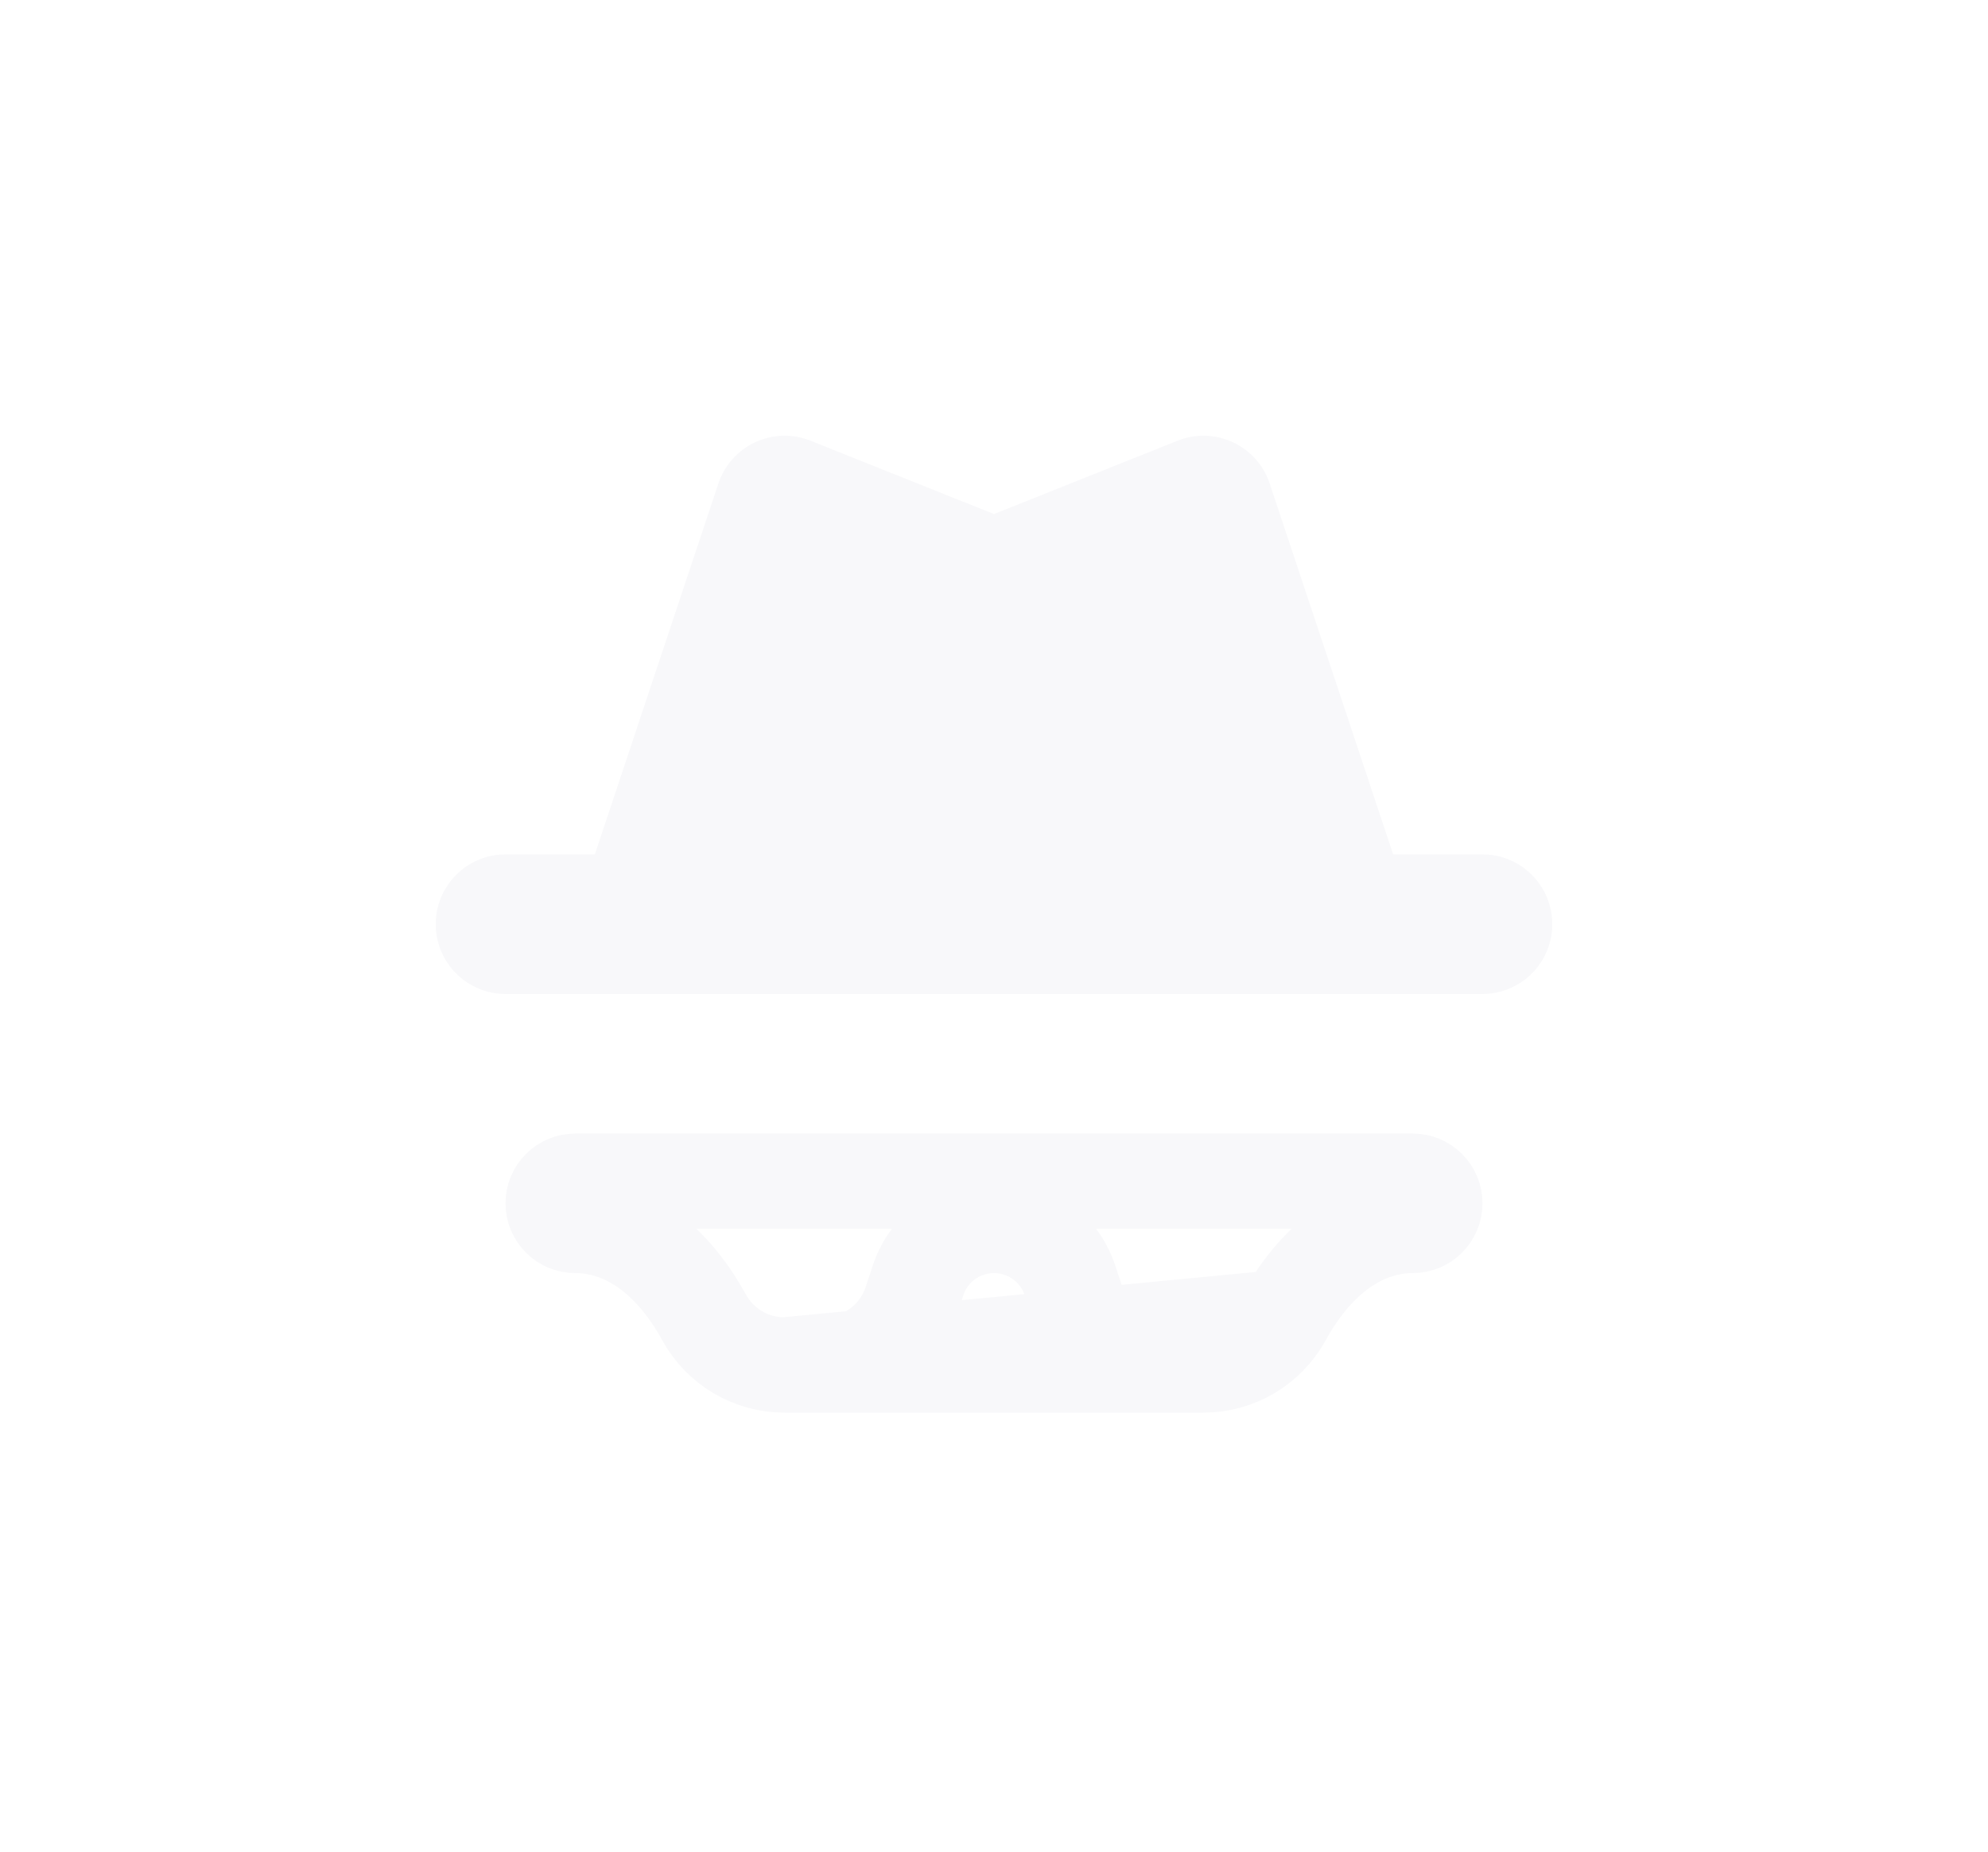 <svg width="146" height="136" viewBox="0 0 146 136" fill="none" xmlns="http://www.w3.org/2000/svg">
<g filter="url(#filter0_d_0_1)">
<path fill-rule="evenodd" clip-rule="evenodd" d="M59.526 32.367C58.878 32.107 58.184 31.983 57.486 32.002C56.788 32.021 56.101 32.182 55.467 32.475C54.834 32.769 54.267 33.189 53.802 33.71C53.336 34.23 52.982 34.841 52.761 35.503L43.685 62.748H37.125C35.766 62.748 34.462 63.288 33.501 64.249C32.54 65.21 32 66.513 32 67.873C32 69.232 32.54 70.535 33.501 71.496C34.462 72.458 35.766 72.998 37.125 72.998H108.875C110.234 72.998 111.538 72.458 112.499 71.496C113.46 70.535 114 69.232 114 67.873C114 66.513 113.46 65.21 112.499 64.249C111.538 63.288 110.234 62.748 108.875 62.748H102.315L93.244 35.503C93.023 34.841 92.669 34.23 92.204 33.71C91.738 33.189 91.171 32.769 90.538 32.475C89.904 32.182 89.218 32.021 88.52 32.002C87.822 31.983 87.127 32.107 86.479 32.367L73 37.753L59.526 32.367ZM91.517 62.748L85.233 43.898L74.901 48.029C73.681 48.516 72.319 48.516 71.099 48.029L60.767 43.898L54.483 62.748H91.517Z" fill="#F8F8FA"/>
<path d="M57.623 100.248H57.625H60.485H60.486C61.903 100.248 63.284 99.803 64.434 98.975C65.582 98.148 66.442 96.98 66.891 95.638C66.891 95.636 66.891 95.635 66.892 95.634L67.428 94.017L67.431 94.005L67.431 94.005C67.823 92.838 68.571 91.823 69.57 91.104C70.569 90.385 71.769 89.999 73 89.999C74.231 89.999 75.431 90.385 76.43 91.104C77.429 91.823 78.177 92.838 78.569 94.005L78.571 94.014L79.109 95.631C79.109 95.631 79.109 95.632 79.109 95.632C79.109 95.633 79.109 95.633 79.109 95.633C79.557 96.976 80.416 98.144 81.565 98.973C82.713 99.801 84.094 100.247 85.51 100.248H57.623ZM57.623 100.248C56.411 100.248 55.221 99.922 54.178 99.304C53.136 98.686 52.279 97.799 51.698 96.736C50.889 95.254 49.759 93.645 48.27 92.368C46.764 91.076 44.73 89.998 42.25 89.998C41.819 89.998 41.406 89.827 41.101 89.522C40.796 89.217 40.625 88.804 40.625 88.373C40.625 87.942 40.796 87.528 41.101 87.224C41.406 86.919 41.819 86.748 42.25 86.748H103.75C104.181 86.748 104.594 86.919 104.899 87.224C105.204 87.528 105.375 87.942 105.375 88.373C105.375 88.804 105.204 89.217 104.899 89.522C104.594 89.827 104.181 89.998 103.75 89.998C101.269 89.998 99.237 91.077 97.731 92.368C96.243 93.644 95.113 95.251 94.302 96.727L94.298 96.734M57.623 100.248L94.298 96.734M94.298 96.734C93.717 97.798 92.86 98.685 91.818 99.303C90.776 99.921 89.587 100.248 88.375 100.248C88.375 100.248 88.375 100.248 88.375 100.248M94.298 96.734L88.375 100.248M88.375 100.248H85.511H88.375Z" stroke="#F8F8FA" stroke-width="7"/>
</g>
<path d="M59 39L51 67H100L88.5 39L75 45L59 39Z" fill="#F8F8FA"/>
<defs>
<filter id="filter0_d_0_1" x="0.521" y="0.521" width="144.958" height="134.706" filterUnits="userSpaceOnUse" color-interpolation-filters="sRGB">
<feFlood flood-opacity="0" result="BackgroundImageFix"/>
<feColorMatrix in="SourceAlpha" type="matrix" values="0 0 0 0 0 0 0 0 0 0 0 0 0 0 0 0 0 0 127 0" result="hardAlpha"/>
<feOffset/>
<feGaussianBlur stdDeviation="15.739"/>
<feComposite in2="hardAlpha" operator="out"/>
<feColorMatrix type="matrix" values="0 0 0 0 0.973 0 0 0 0 0.973 0 0 0 0 0.98 0 0 0 0.35 0"/>
<feBlend mode="normal" in2="BackgroundImageFix" result="effect1_dropShadow_0_1"/>
<feBlend mode="normal" in="SourceGraphic" in2="effect1_dropShadow_0_1" result="shape"/>
</filter>
</defs>
</svg>
